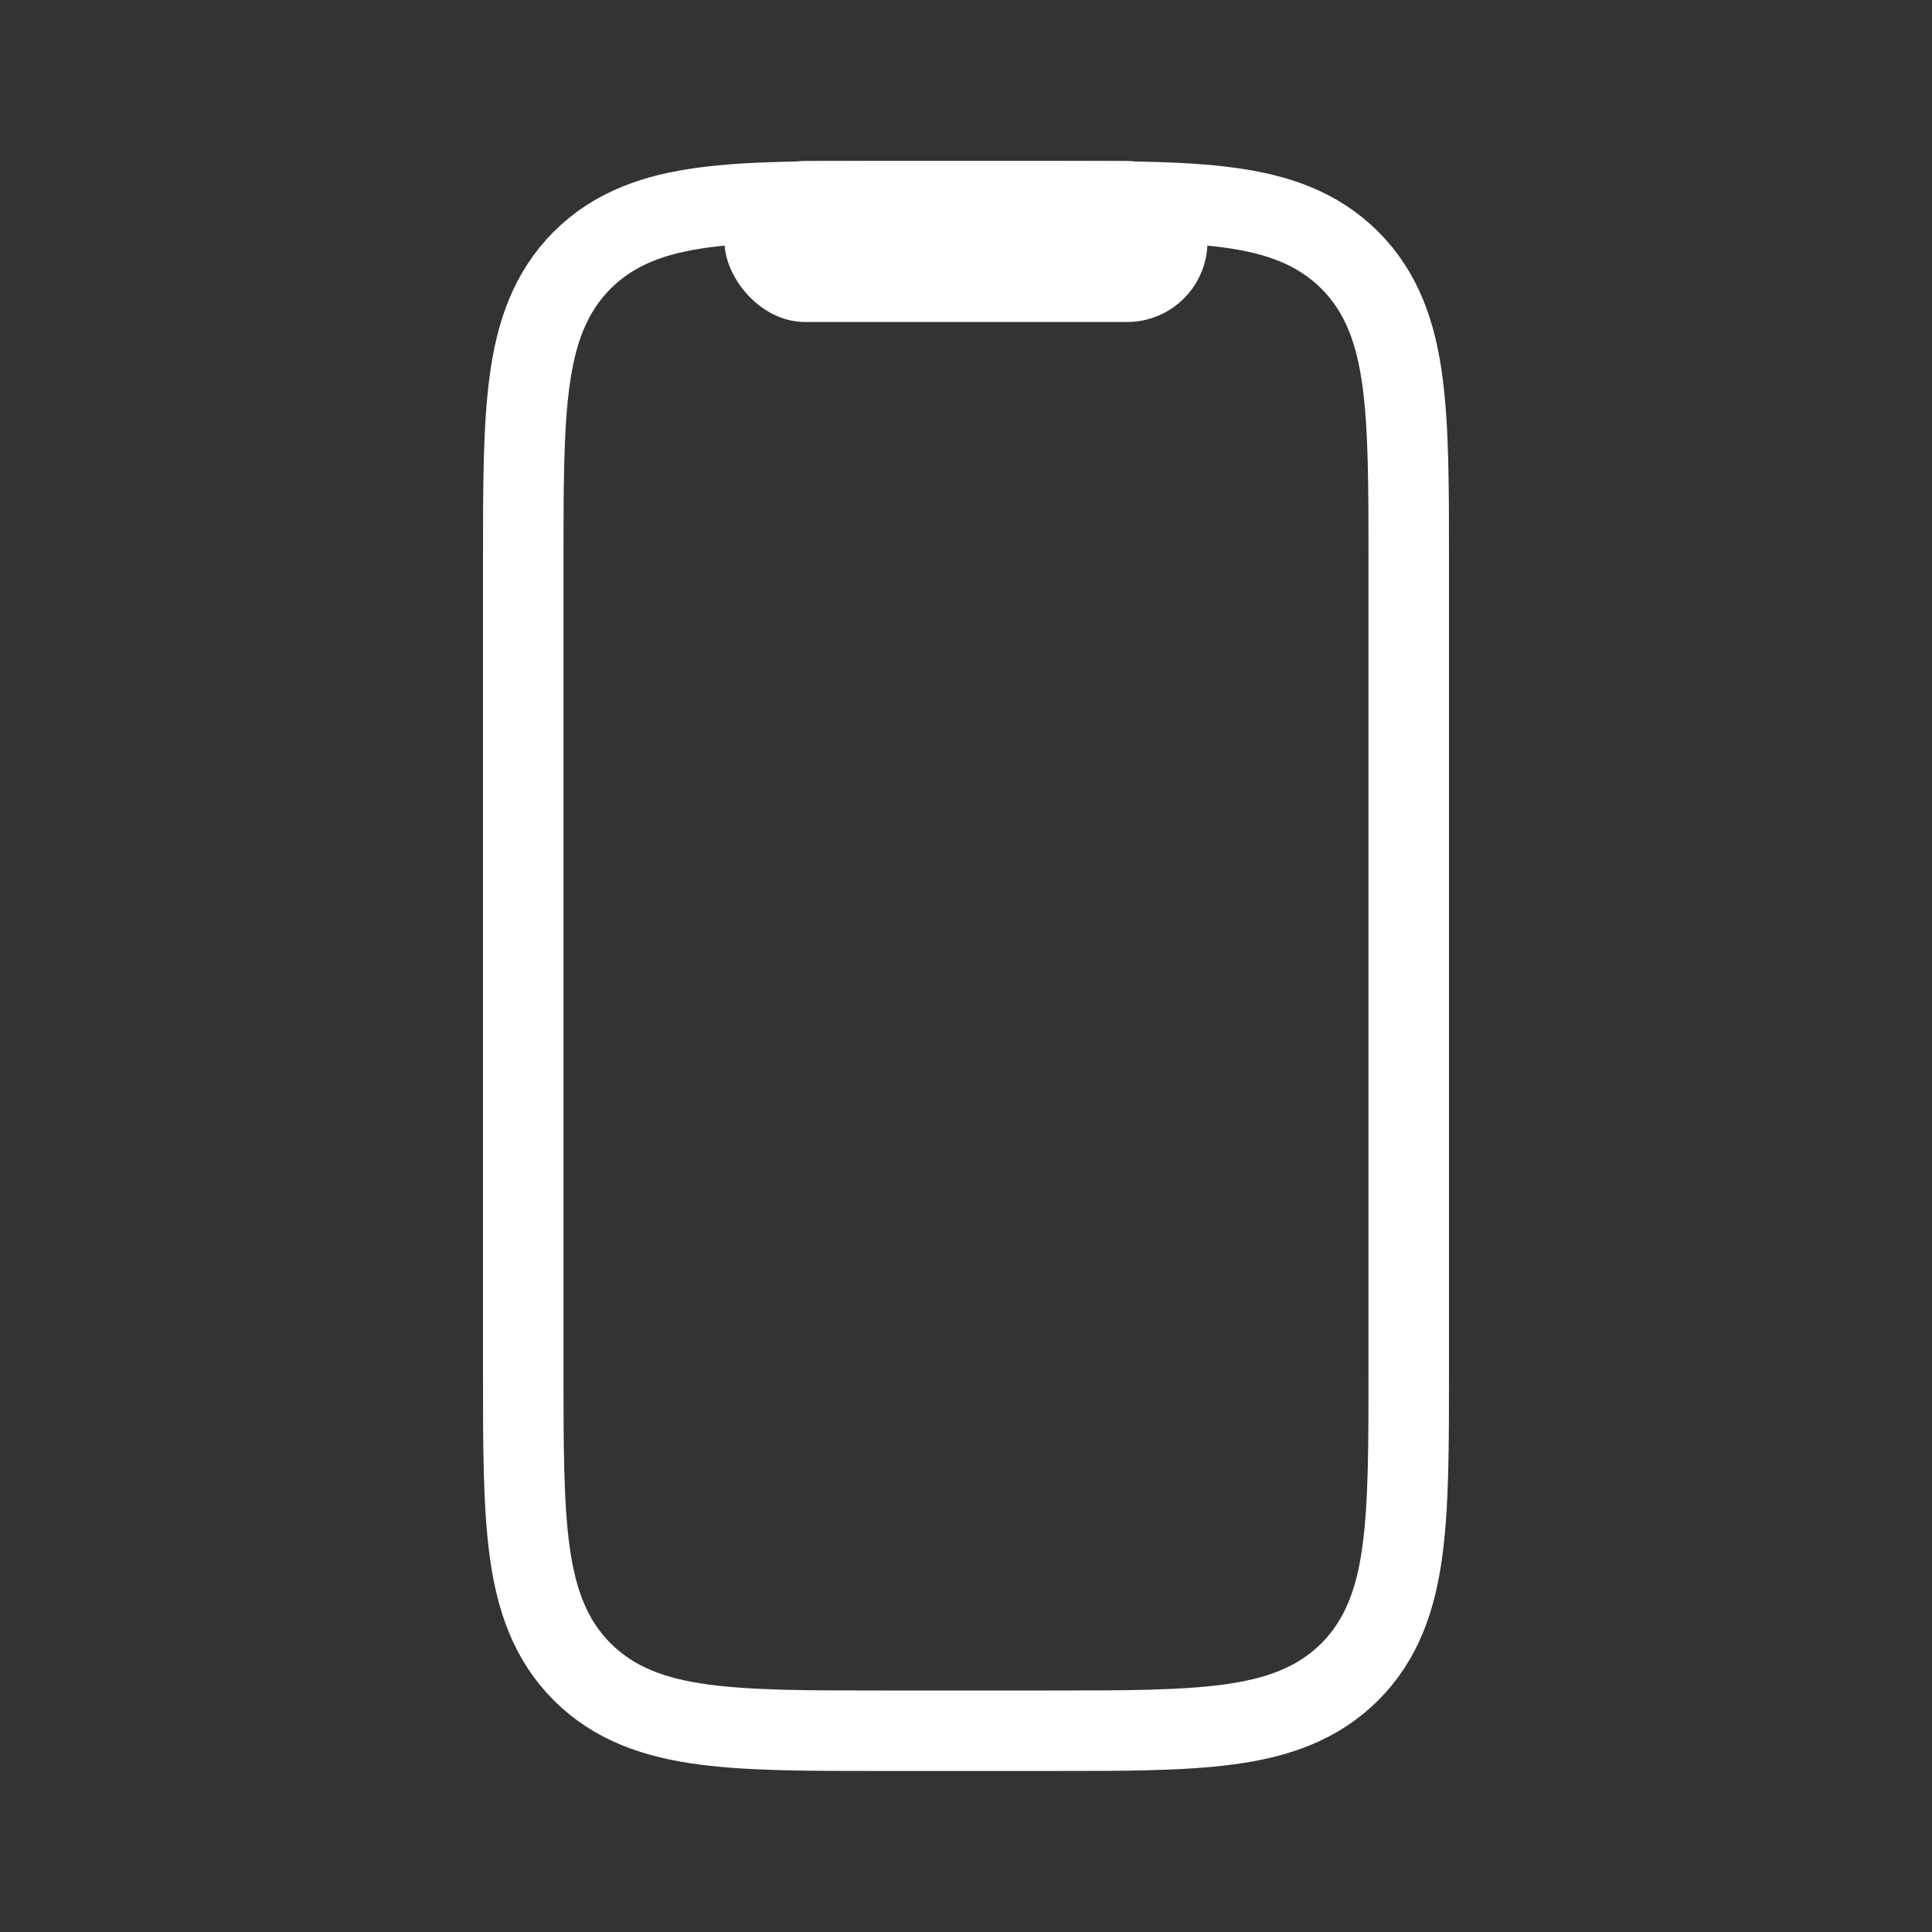 <svg width="24" height="24" viewBox="0 0 24 24" fill="none" xmlns="http://www.w3.org/2000/svg">
<rect x="0" y="0" width="24" height="24" fill="#333333" stroke="none"/>
<path d="M7.232 3.232C6.831 3.634 6.658 4.139 6.578 4.739C6.5 5.317 6.5 6.052 6.5 6.963L6.5 7V17L6.5 17.037C6.5 17.948 6.5 18.683 6.578 19.261C6.658 19.861 6.831 20.366 7.232 20.768C7.634 21.169 8.139 21.342 8.739 21.422C9.317 21.5 10.052 21.5 10.963 21.5H11H13H13.037C13.948 21.5 14.683 21.5 15.261 21.422C15.861 21.342 16.366 21.169 16.768 20.768C17.169 20.366 17.342 19.861 17.422 19.261C17.5 18.683 17.5 17.948 17.5 17.037V17V7V6.963C17.5 6.052 17.5 5.317 17.422 4.739C17.342 4.139 17.169 3.634 16.768 3.232C16.366 2.831 15.861 2.658 15.261 2.578C14.683 2.5 13.948 2.5 13.037 2.5L13 2.5H11L10.963 2.5C10.052 2.5 9.317 2.5 8.739 2.578C8.139 2.658 7.634 2.831 7.232 3.232Z" stroke="white"/>
<rect x="9" y="2" width="6" height="2" rx="1" fill="white"/>
</svg>
